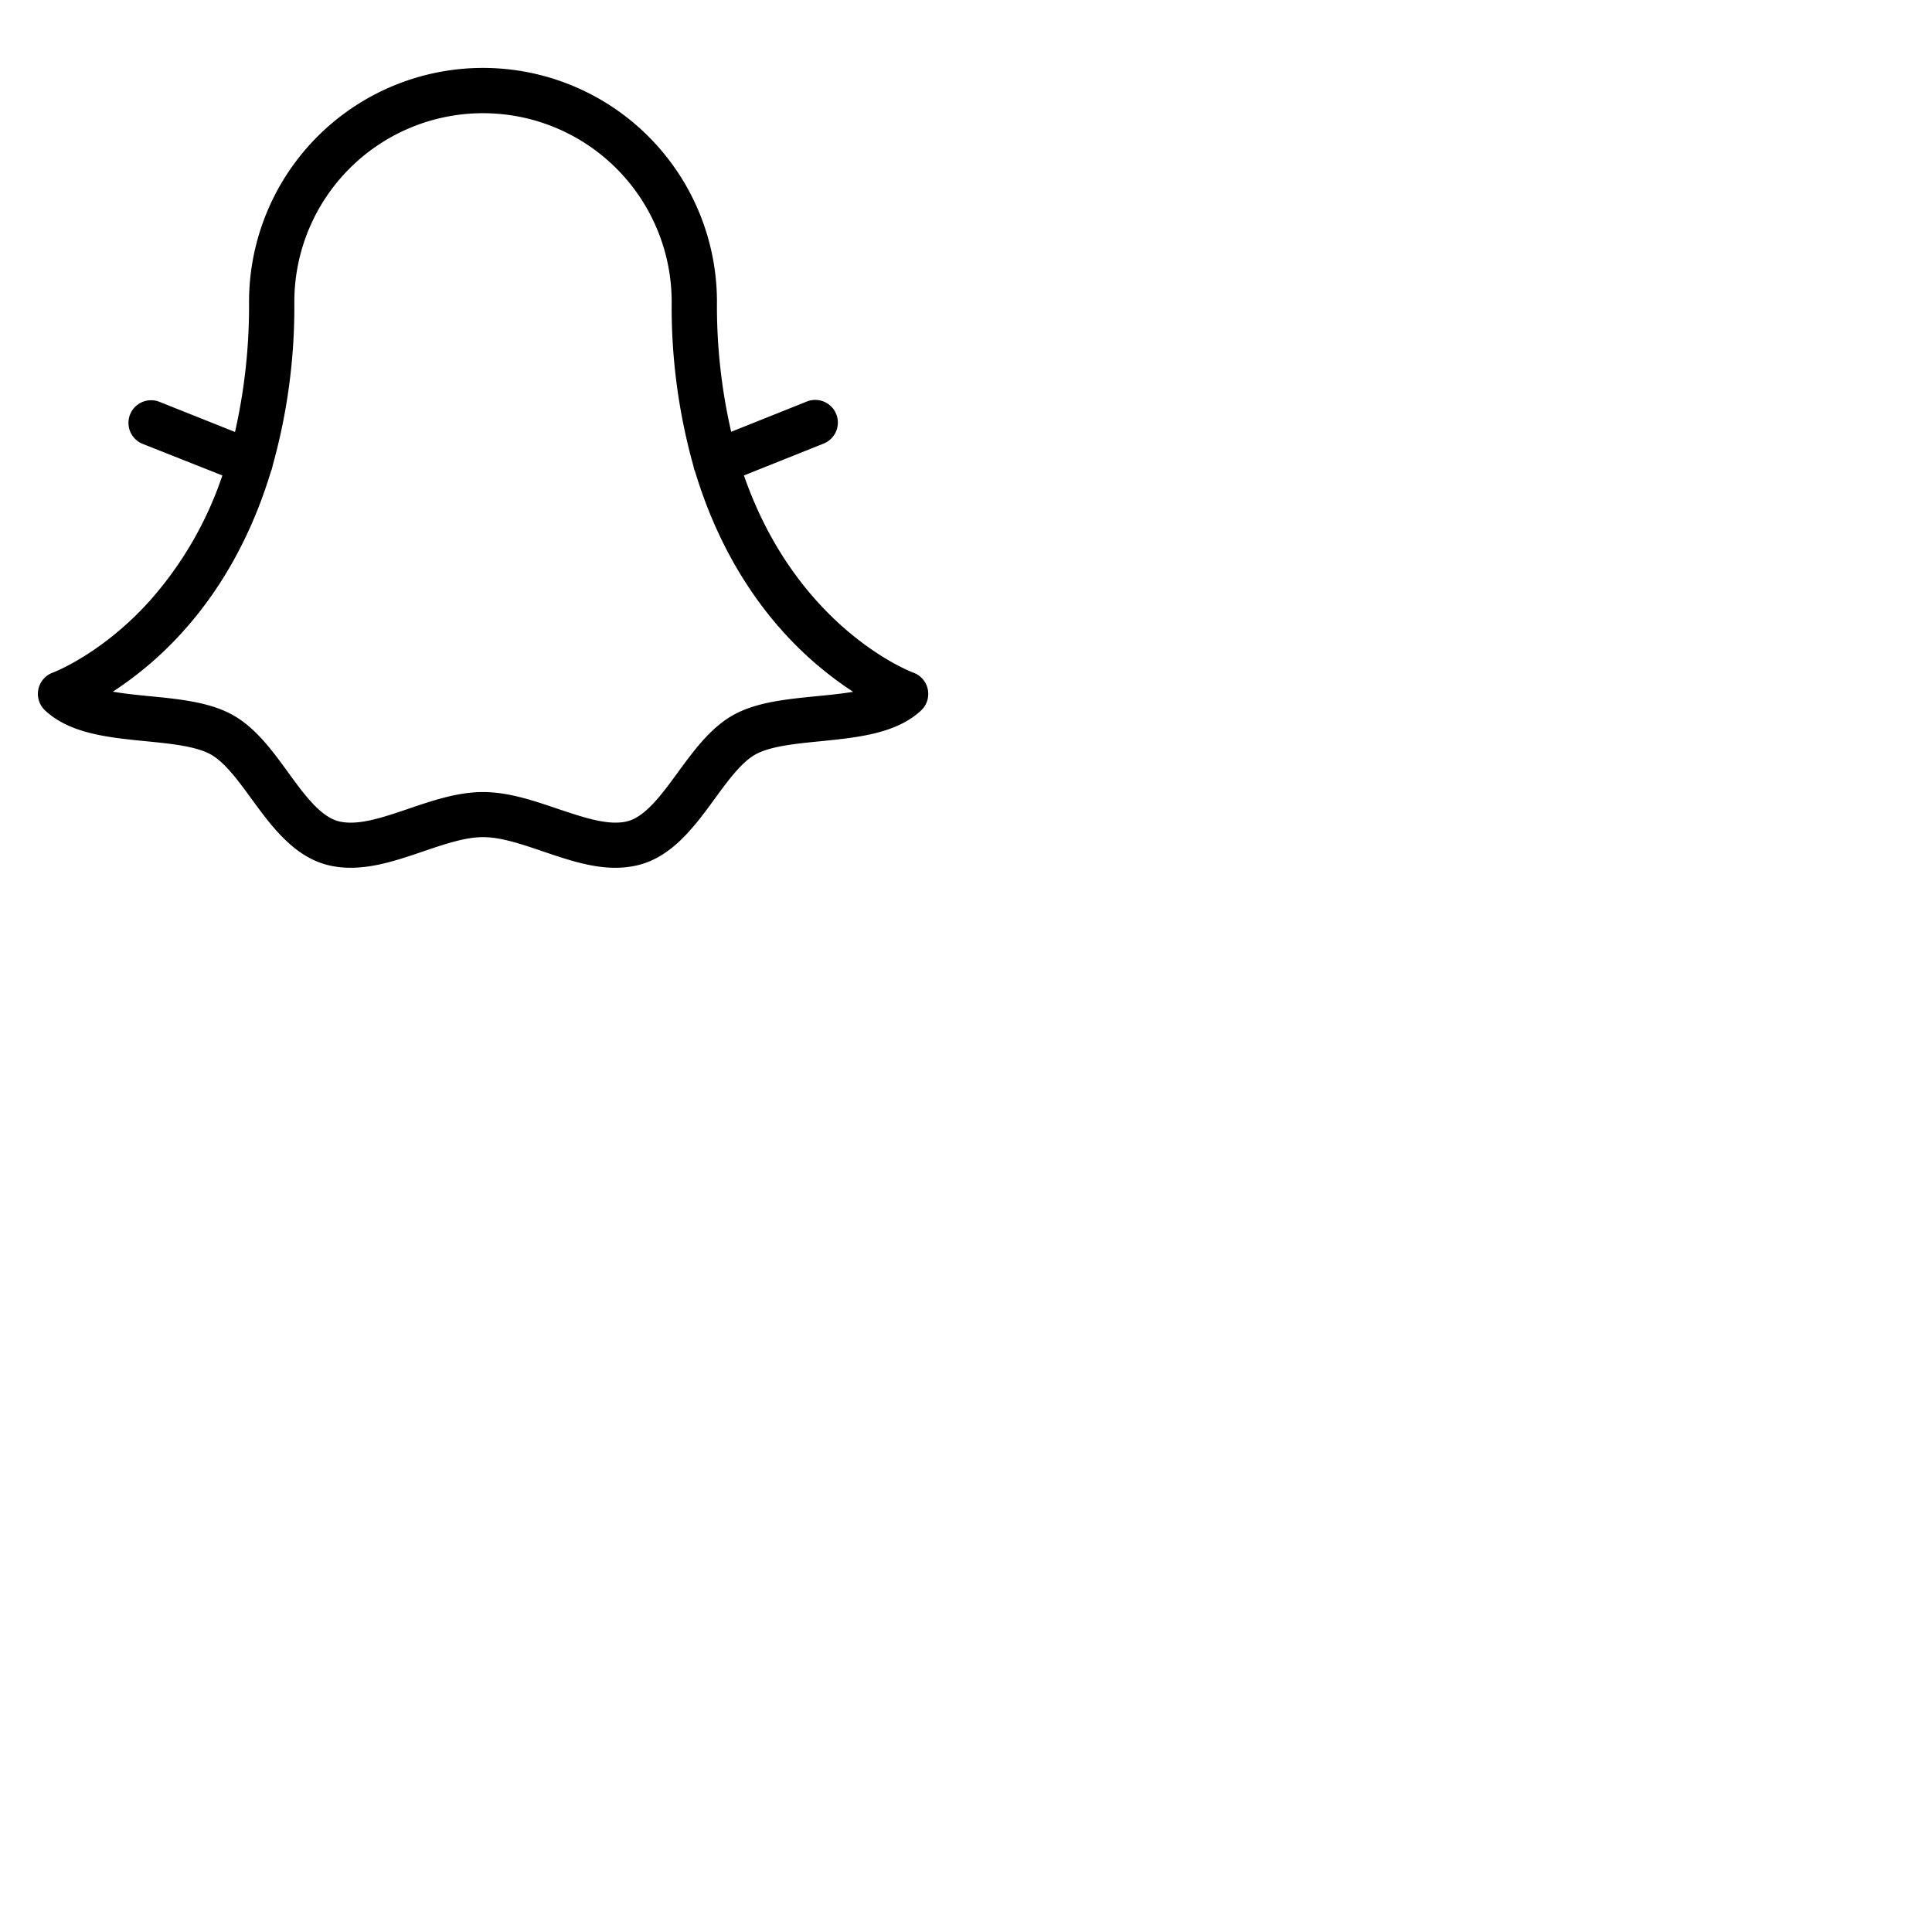 <svg xmlns="http://www.w3.org/2000/svg" version="1.1" viewBox="0 0 512 512" fill="currentColor"><path fill="currentColor" d="M245.87 182.68a6 6 0 0 0-3.85-4.43c-.4-.14-30.71-11.53-44.87-52.25l21.08-8.43a6 6 0 1 0-4.46-11.14l-20 8A148.66 148.66 0 0 1 190 80a62 62 0 0 0-124 0a151.37 151.37 0 0 1-3.72 34.48l-20.05-8a6 6 0 0 0-4.46 11.14L58.93 126A96.13 96.13 0 0 1 40 158.87c-12.85 14.44-25.91 19.34-26 19.38a6 6 0 0 0-2.08 10c6.6 6.19 16.83 7.2 26.71 8.18c6.51.64 13.23 1.31 17.16 3.47c3.76 2.07 7.36 7 10.85 11.79c5.21 7.13 11.11 15.22 20.12 17.53c8.5 2.16 17.09-.76 25.4-3.59c5.72-1.94 11.11-3.78 15.86-3.78s10.14 1.84 15.86 3.78c6.29 2.14 12.74 4.34 19.19 4.34a25.36 25.36 0 0 0 6.21-.75c9-2.3 14.91-10.39 20.12-17.52c3.49-4.78 7.09-9.72 10.85-11.79c3.93-2.16 10.65-2.83 17.16-3.47c9.88-1 20.11-2 26.71-8.18a6 6 0 0 0 1.75-5.58m-29.66 1.84c-7.71.76-15.68 1.55-21.76 4.9s-10.5 9.39-14.77 15.22s-8.56 11.74-13.39 13c-5 1.28-11.61-1-18.57-3.32c-6.38-2.17-13-4.42-19.72-4.42s-13.34 2.25-19.72 4.42c-7 2.37-13.53 4.6-18.57 3.32c-4.83-1.24-9.18-7.2-13.39-13s-8.67-11.88-14.77-15.23s-14-4.14-21.76-4.9c-3.37-.33-6.79-.67-9.89-1.21a93.88 93.88 0 0 0 18.55-15.9c8.24-9.11 17.44-22.86 23.35-42.48a1.42 1.42 0 0 0 .08-.18a5.47 5.47 0 0 0 .35-1.27A156.21 156.21 0 0 0 78 80a50 50 0 0 1 100 0a156.21 156.21 0 0 0 5.77 43.51a5.34 5.34 0 0 0 .35 1.27a.89.89 0 0 0 .08.17c5.91 19.63 15.11 33.38 23.35 42.49a93.88 93.88 0 0 0 18.55 15.9c-3.1.51-6.52.85-9.89 1.18"/></svg>